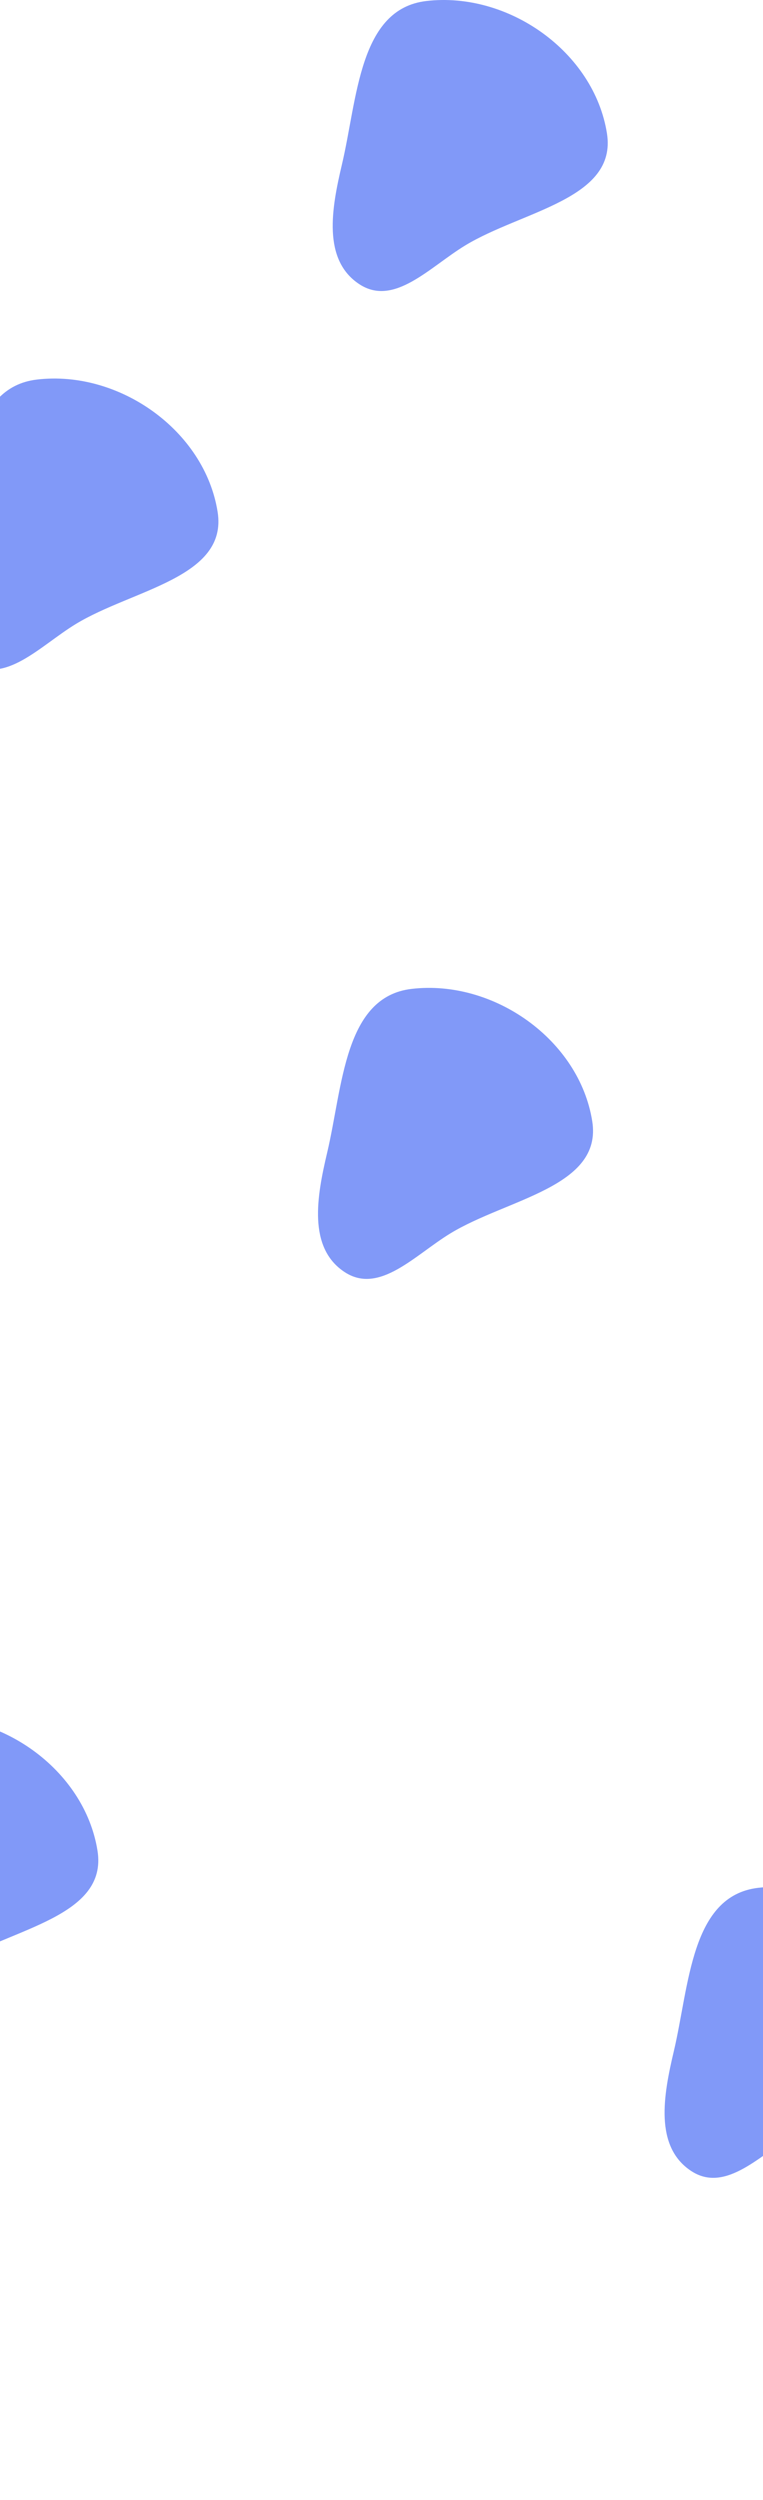 <svg width="1442" height="4722" viewBox="0 0 1442 4722" fill="none" xmlns="http://www.w3.org/2000/svg">
<g opacity="0.5">
<g filter="url(#filter0_f_36_813)">
<path fill-rule="evenodd" clip-rule="evenodd" d="M805.607 1.923C960.493 -16.36 1122.63 97.887 1147.08 251.918C1166.83 376.304 986.498 398.284 878.933 463.794C811.986 504.566 744.721 579.879 679.183 536.879C608.859 490.739 626.791 392.907 646.136 311.054C675.618 186.303 678.304 16.951 805.607 1.923Z" fill="#0334F2"/>
</g>
<g filter="url(#filter1_f_36_813)">
<path fill-rule="evenodd" clip-rule="evenodd" d="M777.819 1867.92C932.705 1849.64 1094.84 1963.89 1119.29 2117.92C1139.04 2242.3 958.71 2264.28 851.145 2329.79C784.198 2370.57 716.933 2445.88 651.394 2402.88C581.071 2356.74 599.003 2258.91 618.348 2177.05C647.83 2052.3 650.516 1882.95 777.819 1867.92Z" fill="#0334F2"/>
</g>
<g filter="url(#filter2_f_36_813)">
<path fill-rule="evenodd" clip-rule="evenodd" d="M-157.181 3245.92C-2.295 3227.64 159.838 3341.89 184.292 3495.92C204.039 3620.3 23.71 3642.28 -83.855 3707.79C-150.802 3748.57 -218.067 3823.88 -283.606 3780.88C-353.929 3734.74 -335.997 3636.91 -316.652 3555.05C-287.17 3430.3 -284.484 3260.95 -157.181 3245.92Z" fill="#0334F2"/>
</g>
<g filter="url(#filter3_f_36_813)">
<path fill-rule="evenodd" clip-rule="evenodd" d="M1432.82 3565.92C1587.7 3547.64 1749.84 3661.89 1774.29 3815.92C1794.04 3940.3 1613.71 3962.28 1506.15 4027.79C1439.2 4068.57 1371.93 4143.88 1306.39 4100.88C1236.07 4054.74 1254 3956.91 1273.35 3875.05C1302.83 3750.3 1305.52 3580.95 1432.82 3565.92Z" fill="#0334F2"/>
</g>
<g filter="url(#filter4_f_36_813)">
<path fill-rule="evenodd" clip-rule="evenodd" d="M69.819 716.923C224.705 698.64 386.838 812.887 411.292 966.918C431.039 1091.3 250.71 1113.28 143.145 1178.79C76.198 1219.57 8.933 1294.88 -56.605 1251.88C-126.929 1205.74 -108.997 1107.91 -89.652 1026.05C-60.17 901.303 -57.484 731.951 69.819 716.923Z" fill="#0334F2"/>
</g>
</g>
<defs>
<filter id="filter0_f_36_813" x="20.788" y="-608" width="1735.79" height="1765.73" filterUnits="userSpaceOnUse" color-interpolation-filters="sRGB">
<feFlood flood-opacity="0" result="BackgroundImageFix"/>
<feBlend mode="normal" in="SourceGraphic" in2="BackgroundImageFix" result="shape"/>
<feGaussianBlur stdDeviation="304" result="effect1_foregroundBlur_36_813"/>
</filter>
<filter id="filter1_f_36_813" x="-7" y="1258" width="1735.79" height="1765.73" filterUnits="userSpaceOnUse" color-interpolation-filters="sRGB">
<feFlood flood-opacity="0" result="BackgroundImageFix"/>
<feBlend mode="normal" in="SourceGraphic" in2="BackgroundImageFix" result="shape"/>
<feGaussianBlur stdDeviation="304" result="effect1_foregroundBlur_36_813"/>
</filter>
<filter id="filter2_f_36_813" x="-942" y="2636" width="1735.79" height="1765.73" filterUnits="userSpaceOnUse" color-interpolation-filters="sRGB">
<feFlood flood-opacity="0" result="BackgroundImageFix"/>
<feBlend mode="normal" in="SourceGraphic" in2="BackgroundImageFix" result="shape"/>
<feGaussianBlur stdDeviation="304" result="effect1_foregroundBlur_36_813"/>
</filter>
<filter id="filter3_f_36_813" x="648" y="2956" width="1735.79" height="1765.73" filterUnits="userSpaceOnUse" color-interpolation-filters="sRGB">
<feFlood flood-opacity="0" result="BackgroundImageFix"/>
<feBlend mode="normal" in="SourceGraphic" in2="BackgroundImageFix" result="shape"/>
<feGaussianBlur stdDeviation="304" result="effect1_foregroundBlur_36_813"/>
</filter>
<filter id="filter4_f_36_813" x="-715" y="107" width="1735.79" height="1765.73" filterUnits="userSpaceOnUse" color-interpolation-filters="sRGB">
<feFlood flood-opacity="0" result="BackgroundImageFix"/>
<feBlend mode="normal" in="SourceGraphic" in2="BackgroundImageFix" result="shape"/>
<feGaussianBlur stdDeviation="304" result="effect1_foregroundBlur_36_813"/>
</filter>
</defs>
</svg>
